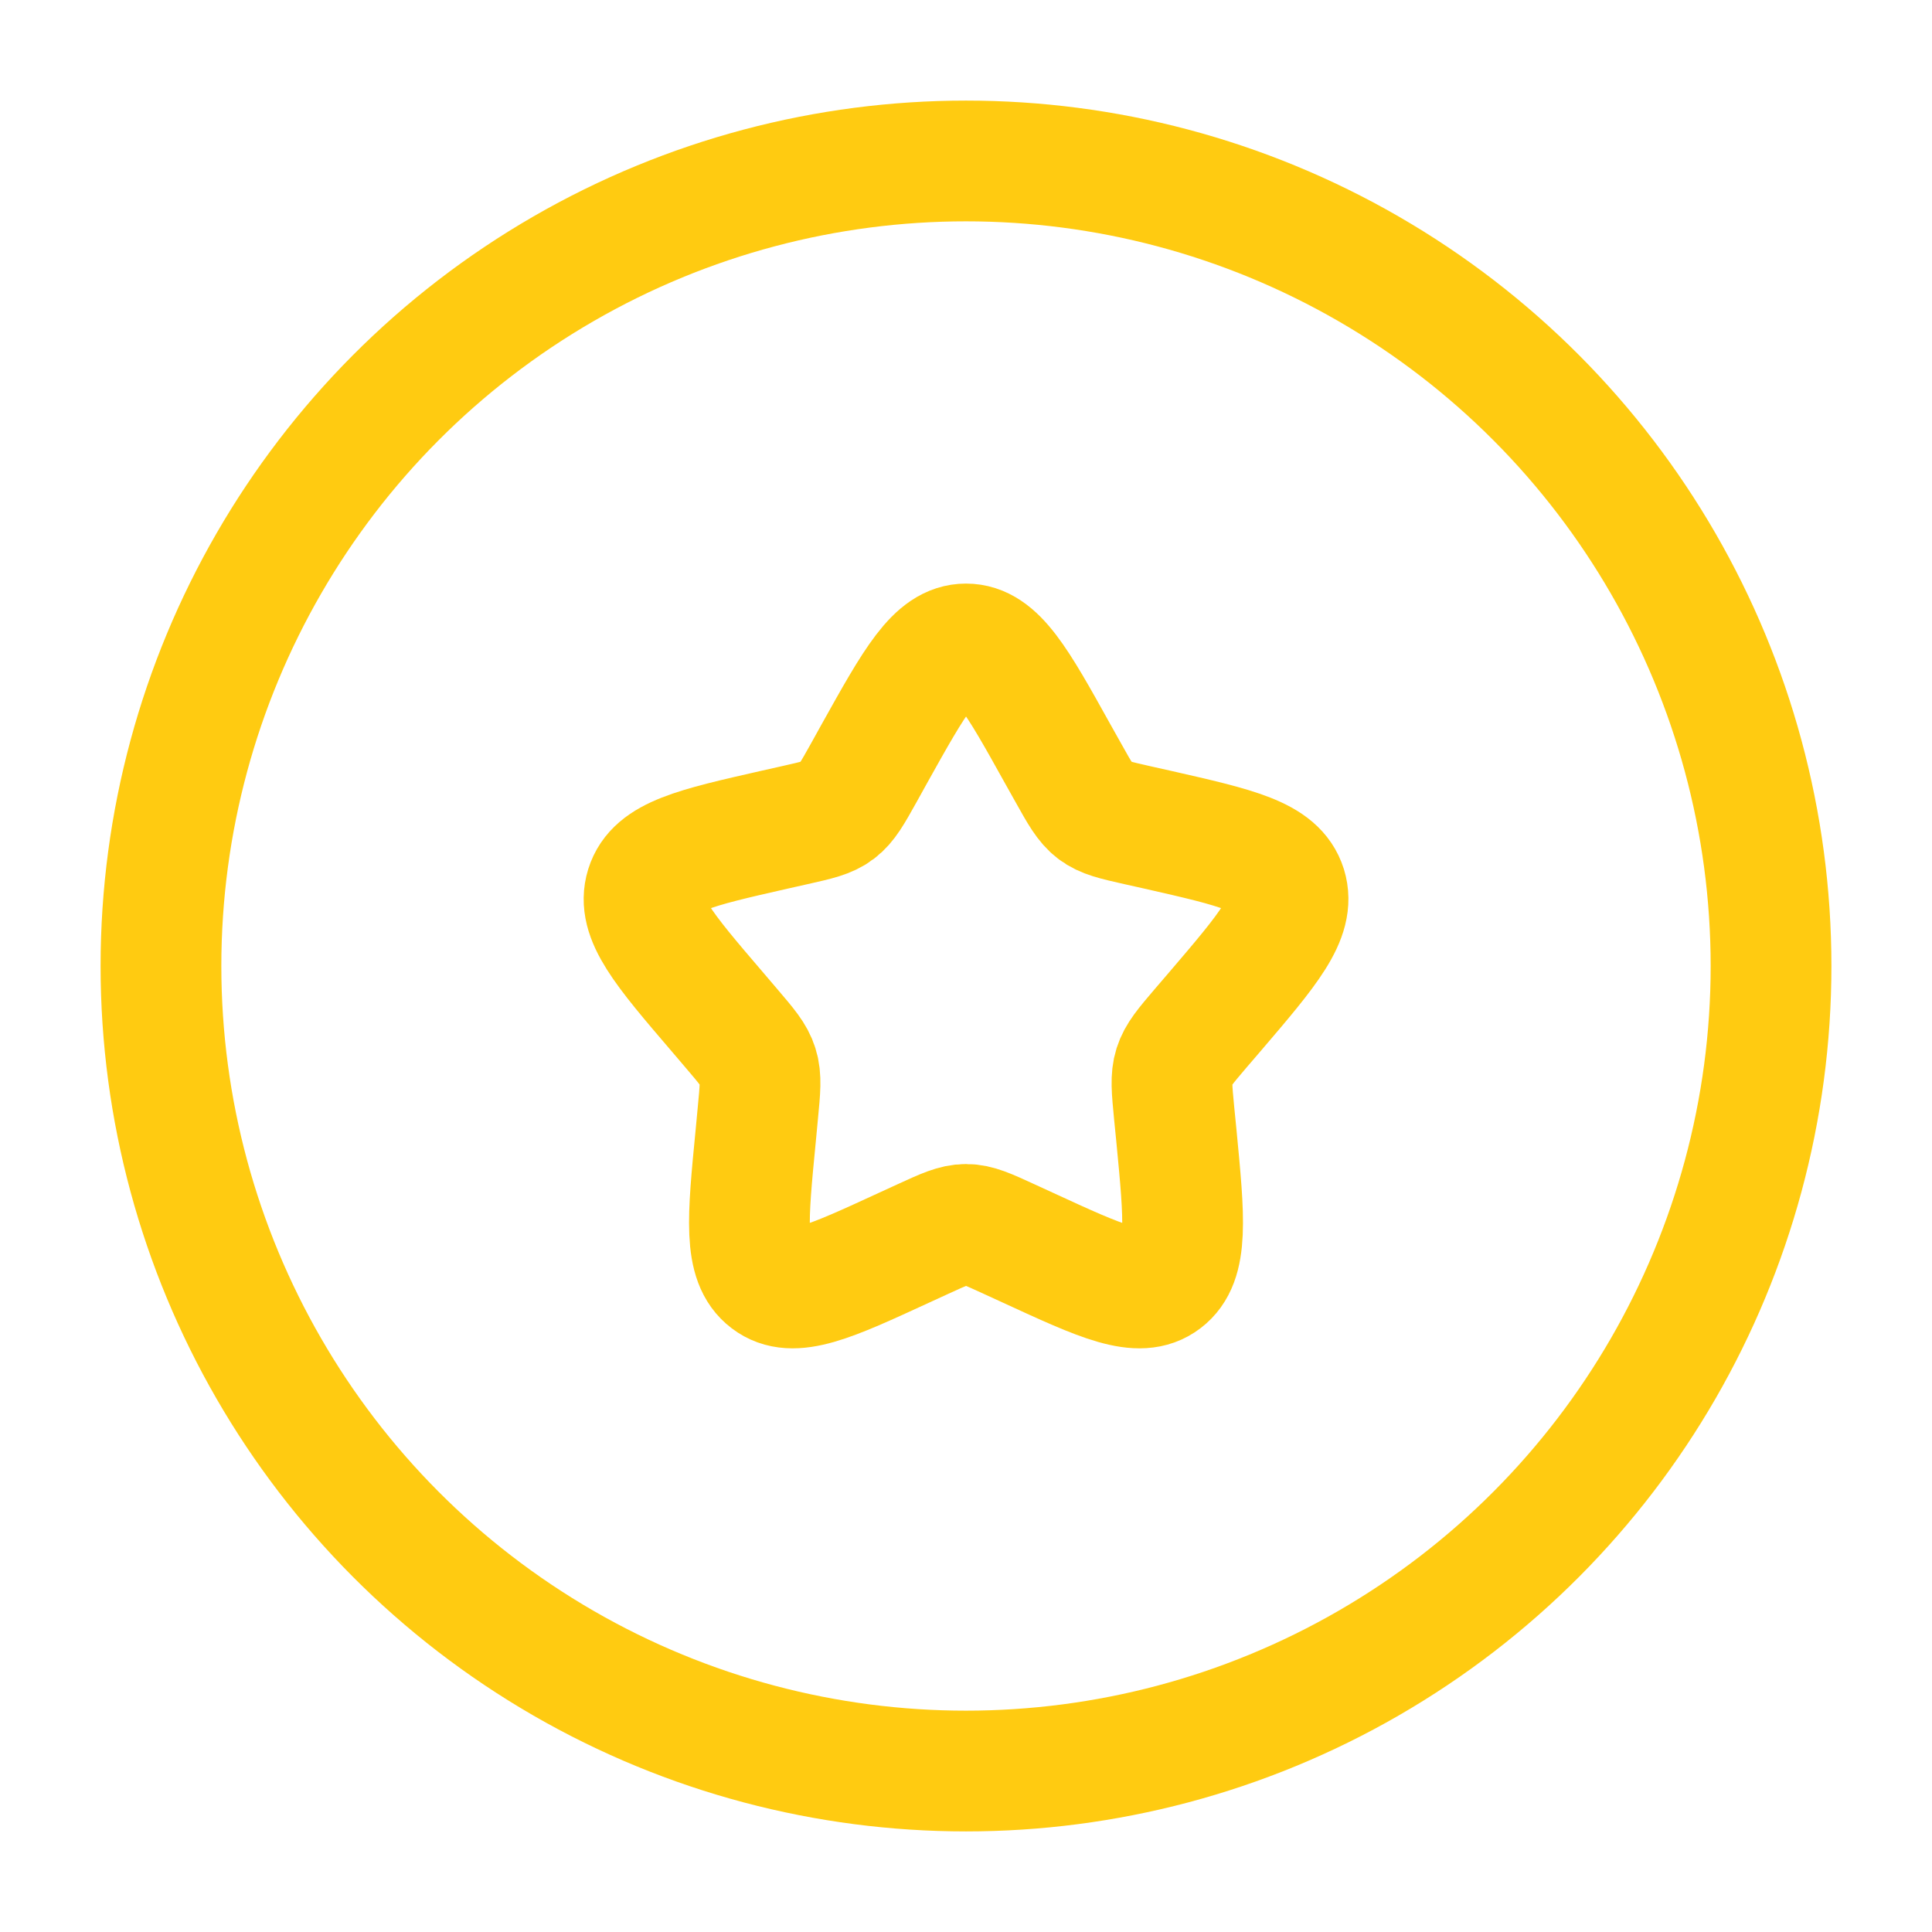 <svg width="16" height="16" viewBox="0 0 16 16" fill="none" xmlns="http://www.w3.org/2000/svg">
    <g clip-path="url(#clip0_417_962)">
        <ellipse cx="8" cy="8" rx="6.667" ry="6.667" stroke="#FFCB11"/>
        <path d="M7.241 6.242C7.579 5.636 7.748 5.333 8 5.333C8.253 5.333 8.422 5.636 8.759 6.242L8.847 6.399C8.943 6.571 8.991 6.657 9.066 6.714C9.14 6.771 9.234 6.792 9.42 6.834L9.59 6.872C10.245 7.021 10.573 7.095 10.652 7.346C10.729 7.597 10.506 7.858 10.059 8.381L9.943 8.516C9.816 8.665 9.753 8.739 9.724 8.831C9.695 8.923 9.705 9.022 9.724 9.22L9.742 9.401C9.809 10.098 9.843 10.447 9.639 10.602C9.435 10.758 9.127 10.616 8.513 10.333L8.354 10.26C8.18 10.18 8.093 10.14 8 10.14C7.908 10.14 7.82 10.18 7.646 10.26L7.487 10.333C6.873 10.616 6.566 10.758 6.362 10.602C6.157 10.447 6.191 10.098 6.259 9.401L6.276 9.22C6.295 9.022 6.305 8.923 6.276 8.831C6.248 8.739 6.184 8.665 6.057 8.516L5.942 8.381C5.494 7.858 5.271 7.597 5.349 7.346C5.427 7.095 5.755 7.021 6.411 6.872L6.58 6.834C6.767 6.792 6.86 6.771 6.935 6.714C7.01 6.657 7.058 6.571 7.154 6.399L7.241 6.242Z" stroke="#FFCB11"/>
    </g>
    <defs>
        <clipPath id="clip0_417_962">
            <rect width="16" height="16" fill="white"/>
        </clipPath>
    </defs>
</svg>
